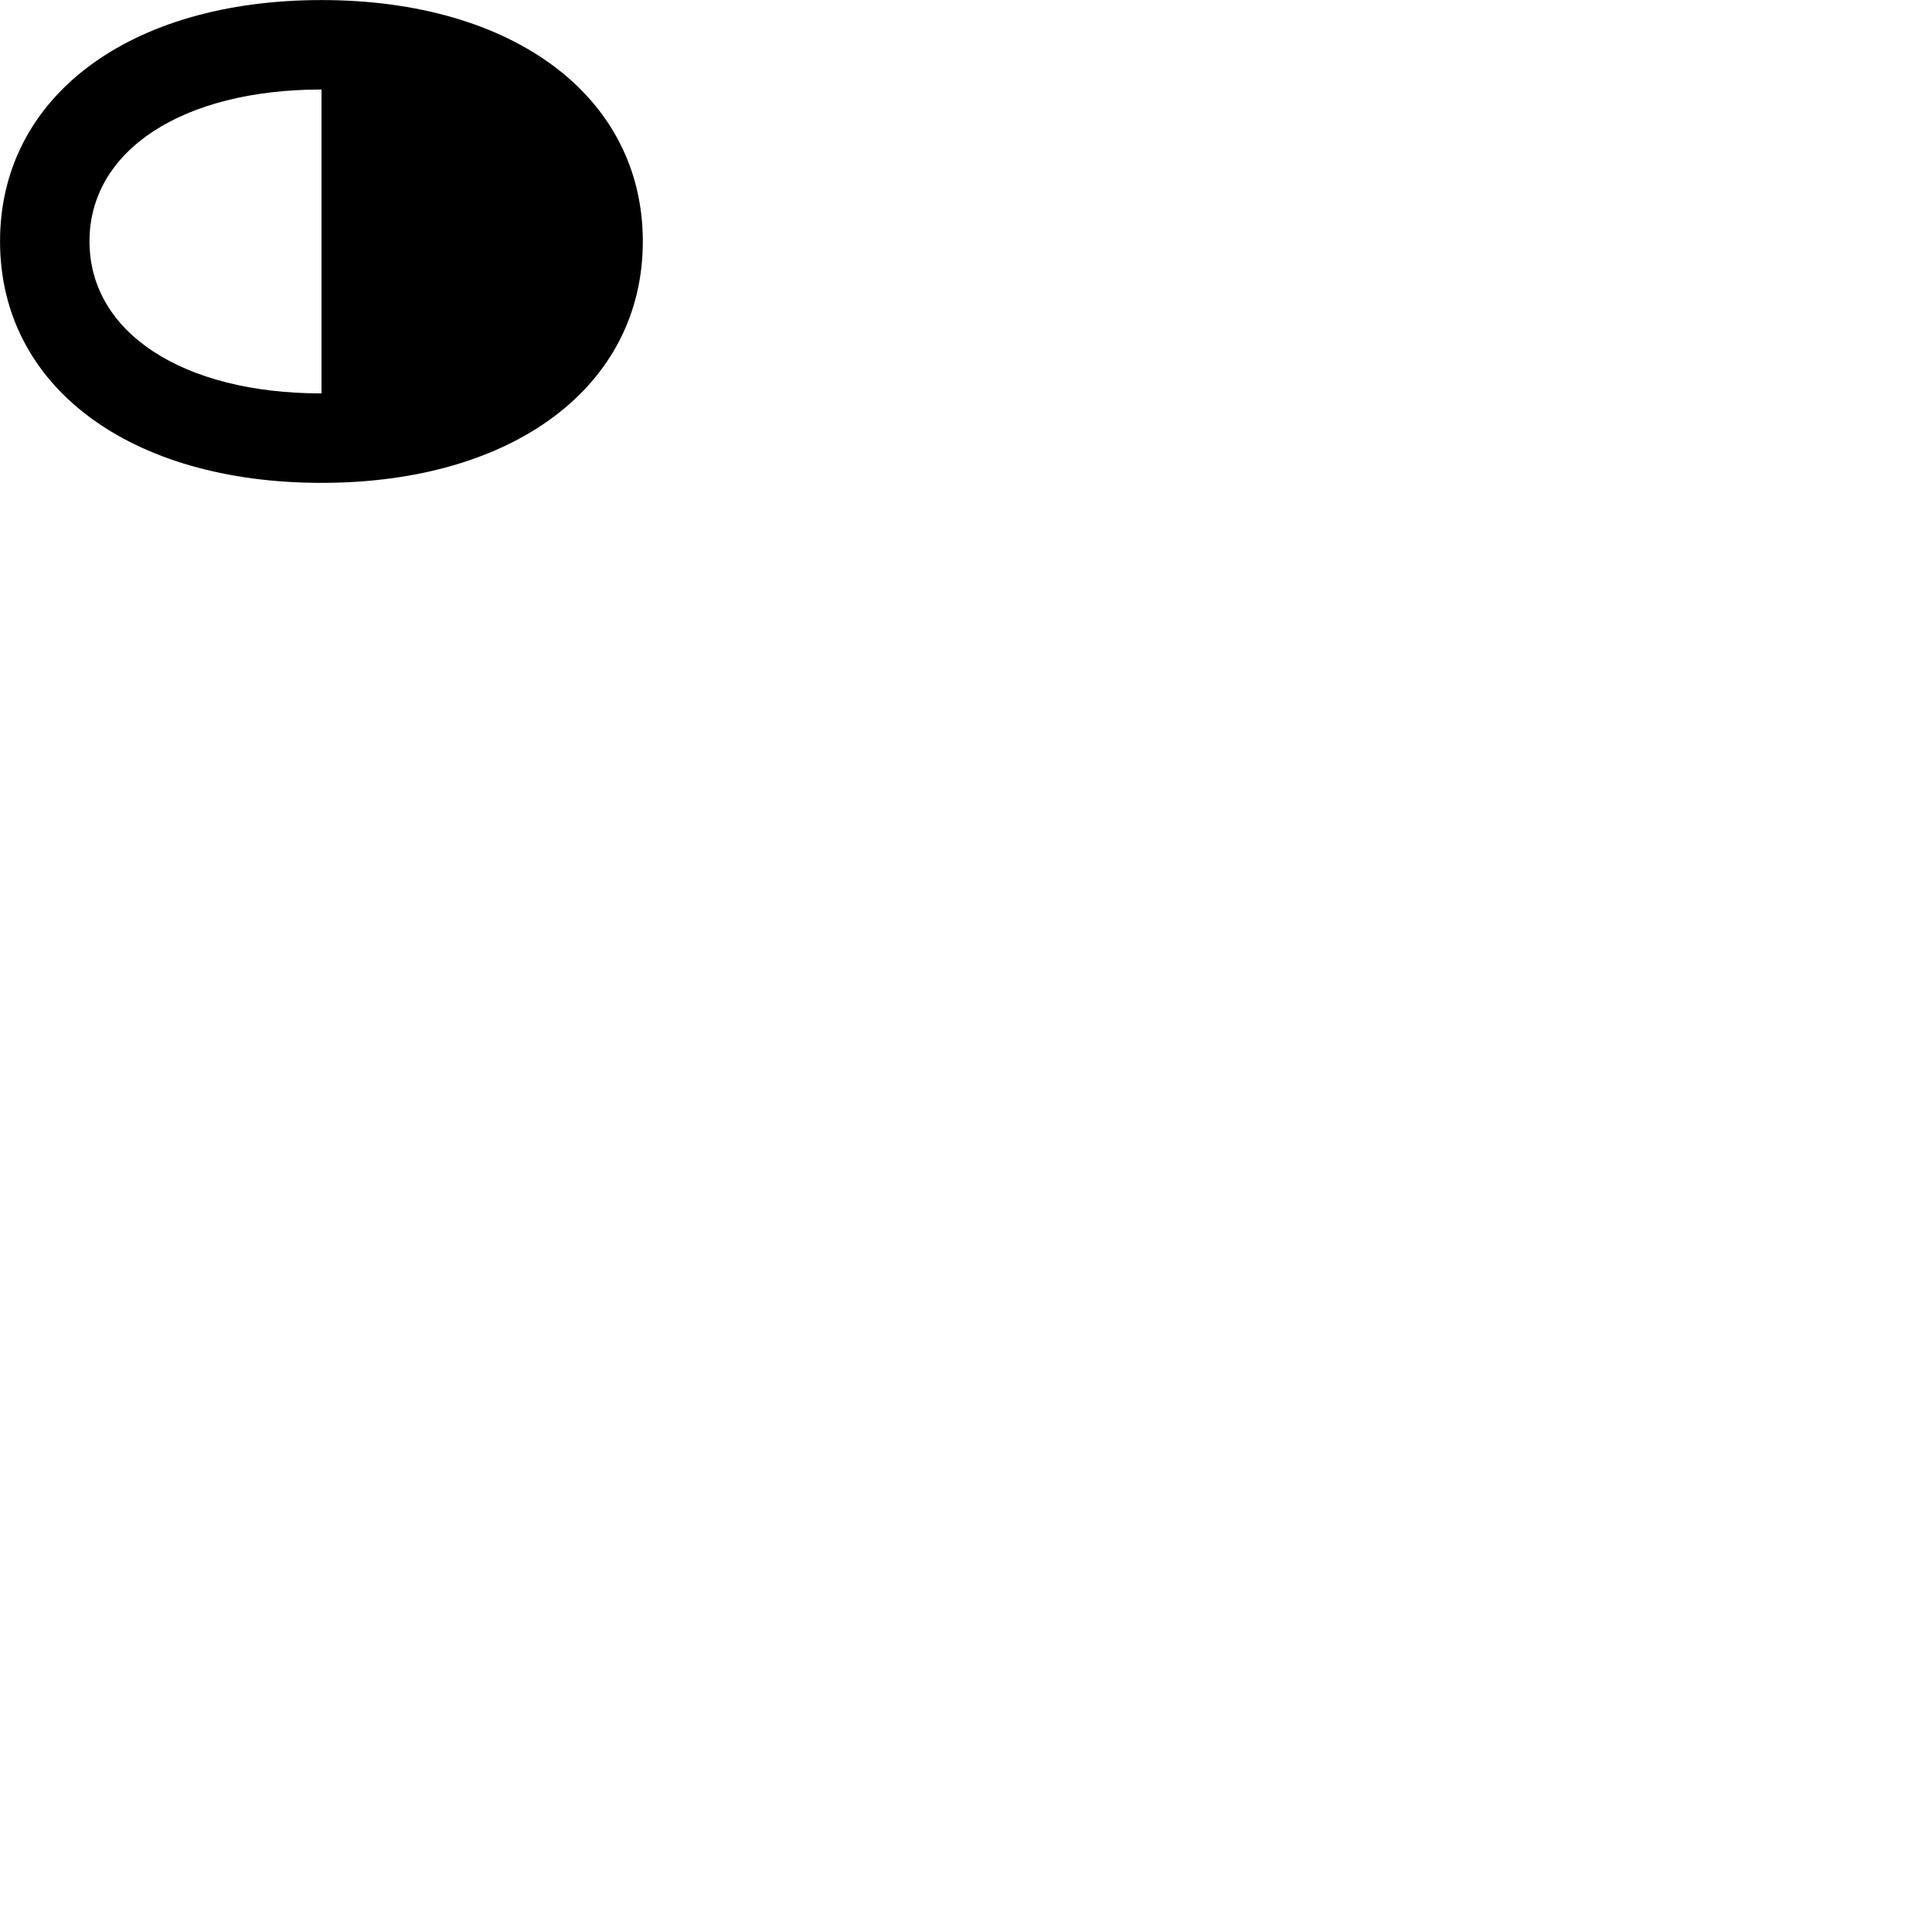 
        <svg xmlns="http://www.w3.org/2000/svg" viewBox="0 0 100 100">
            <path d="M33.272 12.493C33.272 5.013 26.592 0.003 16.642 0.003C6.682 0.003 0.002 5.013 0.002 12.493C0.002 19.983 6.682 24.993 16.642 24.993C26.592 24.993 33.272 19.983 33.272 12.493ZM16.642 20.363C9.442 20.363 4.632 17.203 4.632 12.493C4.632 7.783 9.442 4.633 16.642 4.633Z" />
        </svg>
    